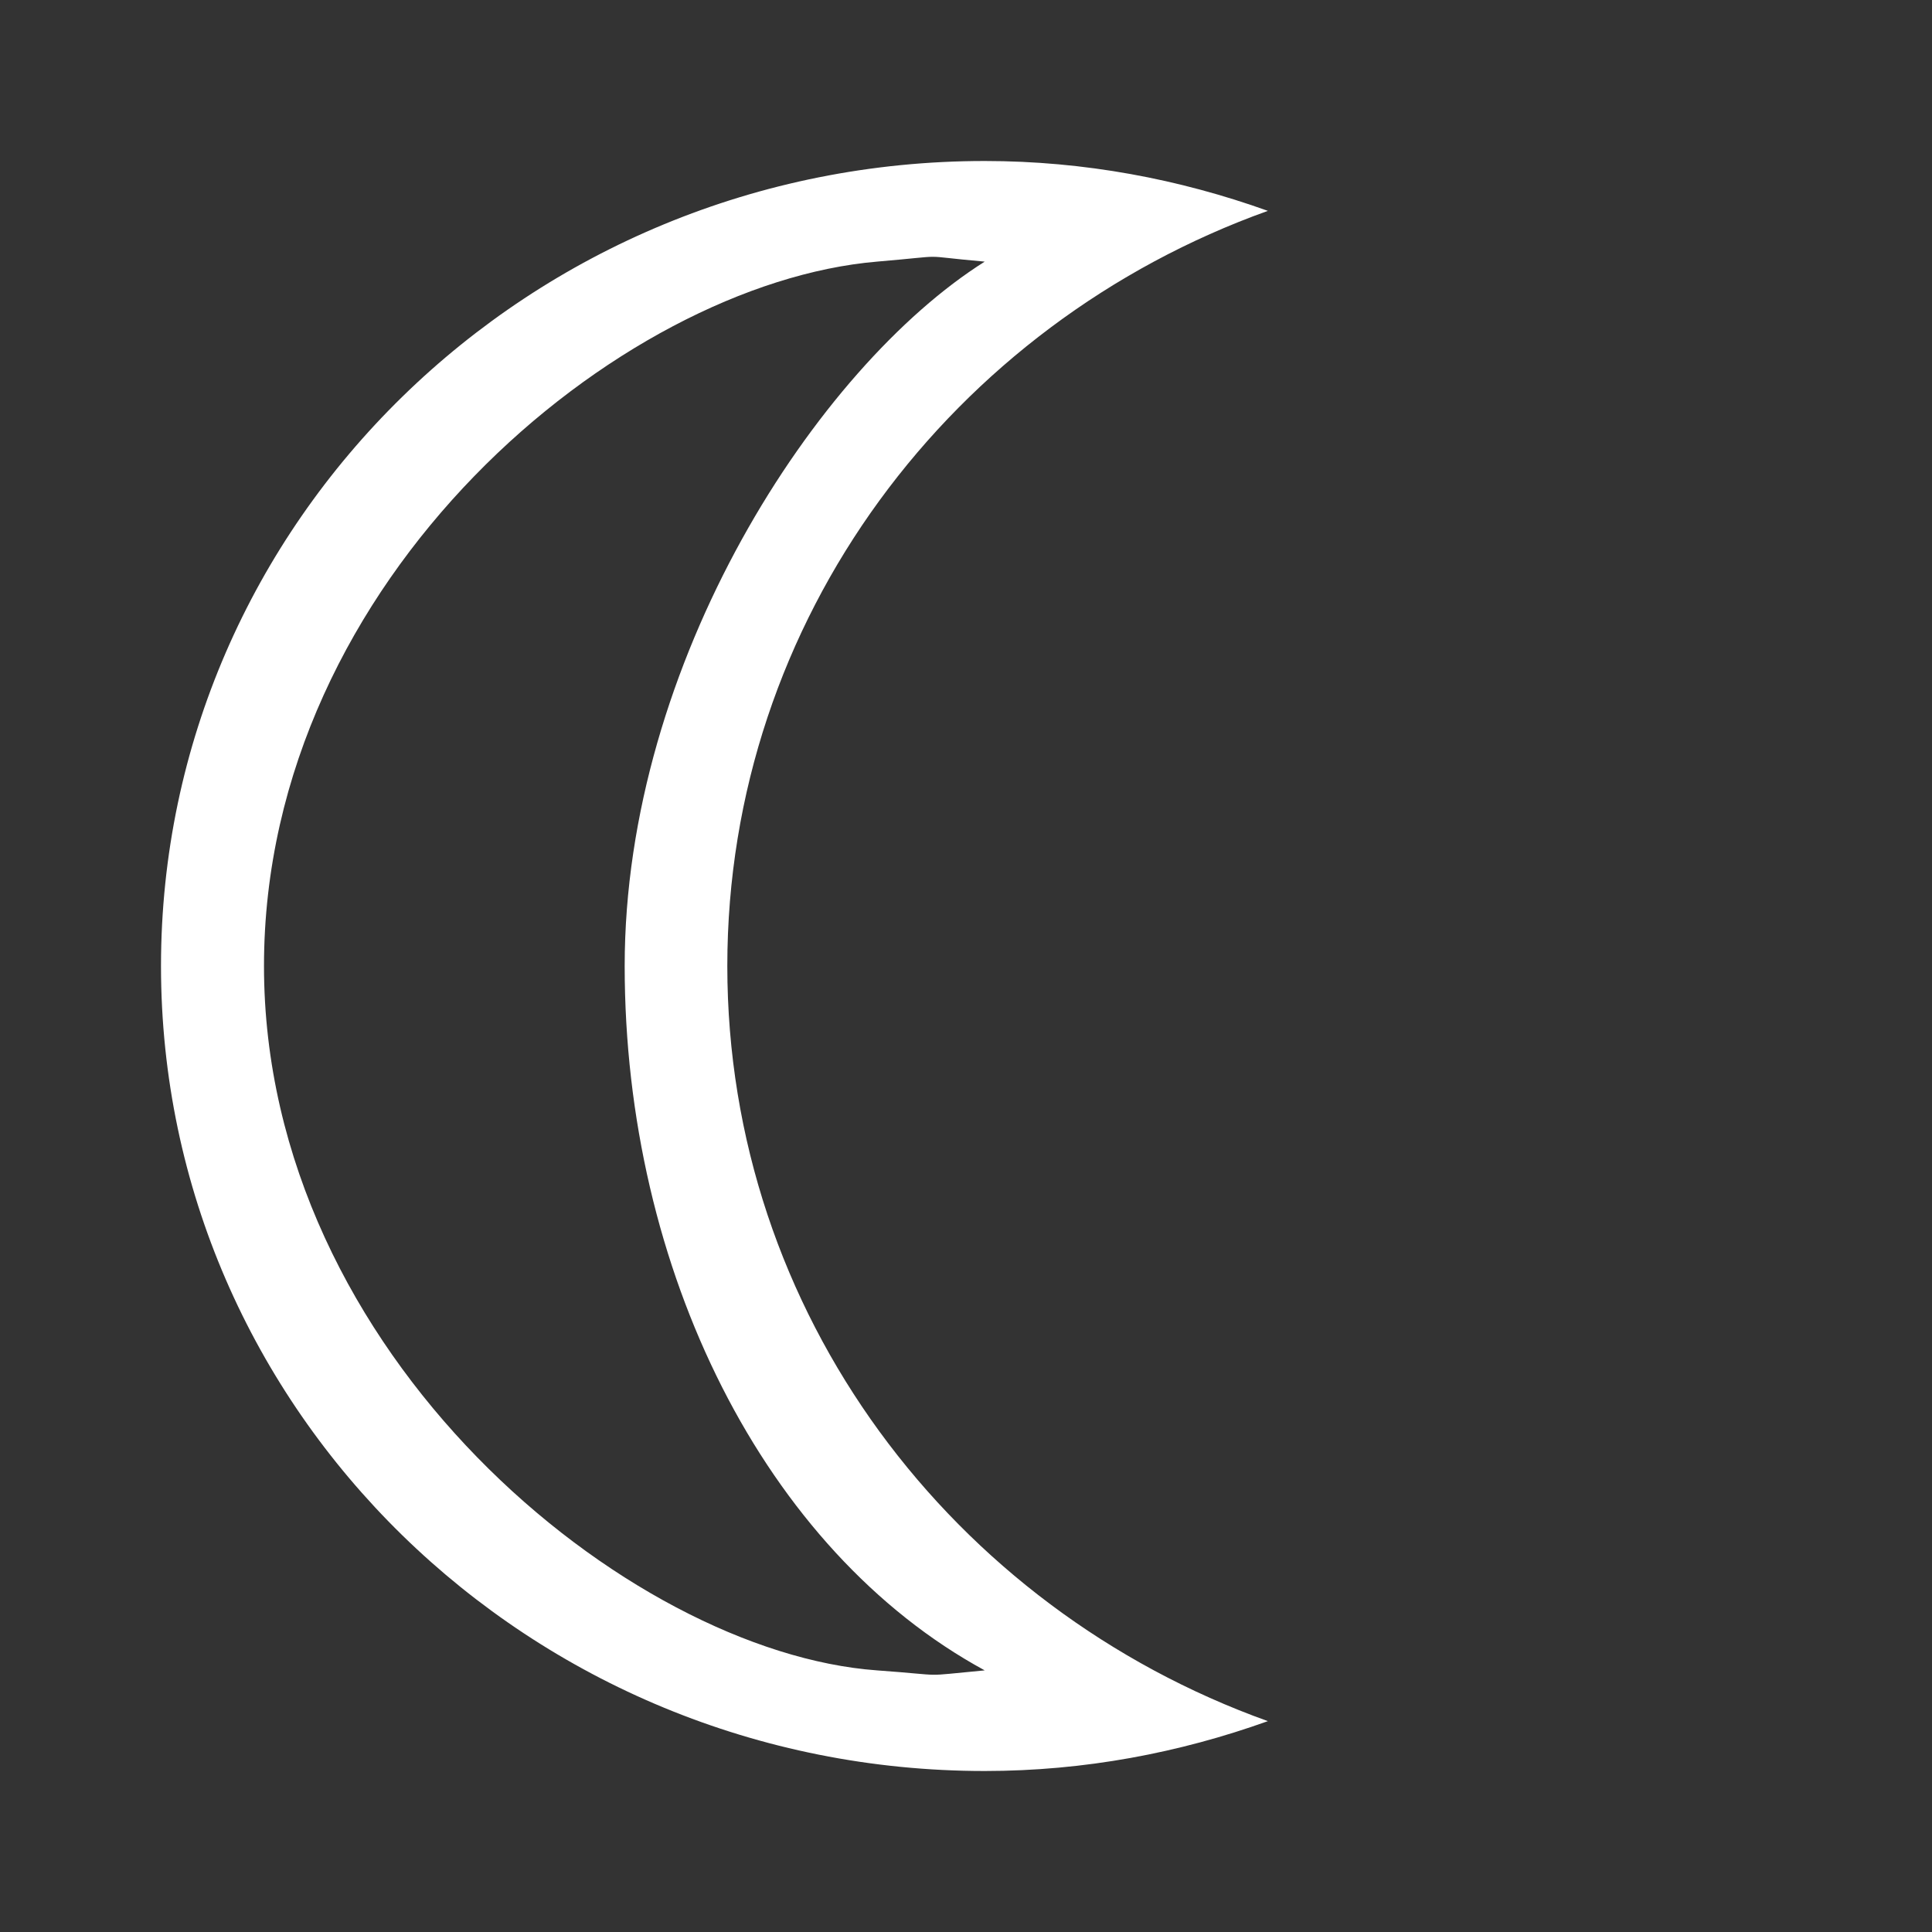<!DOCTYPE svg PUBLIC "-//W3C//DTD SVG 1.1//EN" "http://www.w3.org/Graphics/SVG/1.1/DTD/svg11.dtd">
<!-- Uploaded to: SVG Repo, www.svgrepo.com, Transformed by: SVG Repo Mixer Tools -->
<svg width="800px" height="800px" viewBox="-3.2 -3.2 38.40 38.40" version="1.1" xmlns="http://www.w3.org/2000/svg" xmlns:xlink="http://www.w3.org/1999/xlink" xmlns:sketch="http://www.bohemiancoding.com/sketch/ns" fill="#ffffff">
<rect x="-3.2" y="-3.2" width="38.40" height="38.40" fill="#333333" stroke="none"/>
<g id="SVGRepo_bgCarrier" stroke-width="0"/>
<g id="SVGRepo_tracerCarrier" stroke-linecap="round" stroke-linejoin="round"/>
<g id="SVGRepo_iconCarrier"> <title>moon</title> <desc>Created with Sketch Beta.</desc> <defs> </defs> <g id="Page-1" stroke-width="0" fill="none" fill-rule="evenodd" sketch:type="MSPage"> <g id="Icon-Set" sketch:type="MSLayerGroup" transform="translate(-573, -827)" fill="#ffffff"> <path d="M587.23,857 C582.287,856.641 575.047,850.732 575.047,843 C575.047,835.269 582.132,829.434 587.23,829 C588.764,828.87 587.953,828.875 589.372,829 C586.035,831.104 582.216,836.962 582.216,843 C582.216,849.038 584.994,854.619 589.372,857 C588.024,857.125 588.698,857.106 587.23,857 L587.23,857 Z M584.256,843 C584.256,836.1 588.735,830.236 595,827.991 C593.243,827.361 591.353,827 589.372,827 C580.33,827 573,834.164 573,843 C573,851.837 580.33,859 589.372,859 C591.353,859 593.243,858.639 595,858.009 C588.735,855.764 584.256,849.901 584.256,843 L584.256,843 Z" id="moon" sketch:type="MSShapeGroup"> </path> </g> </g> </g>
</svg>